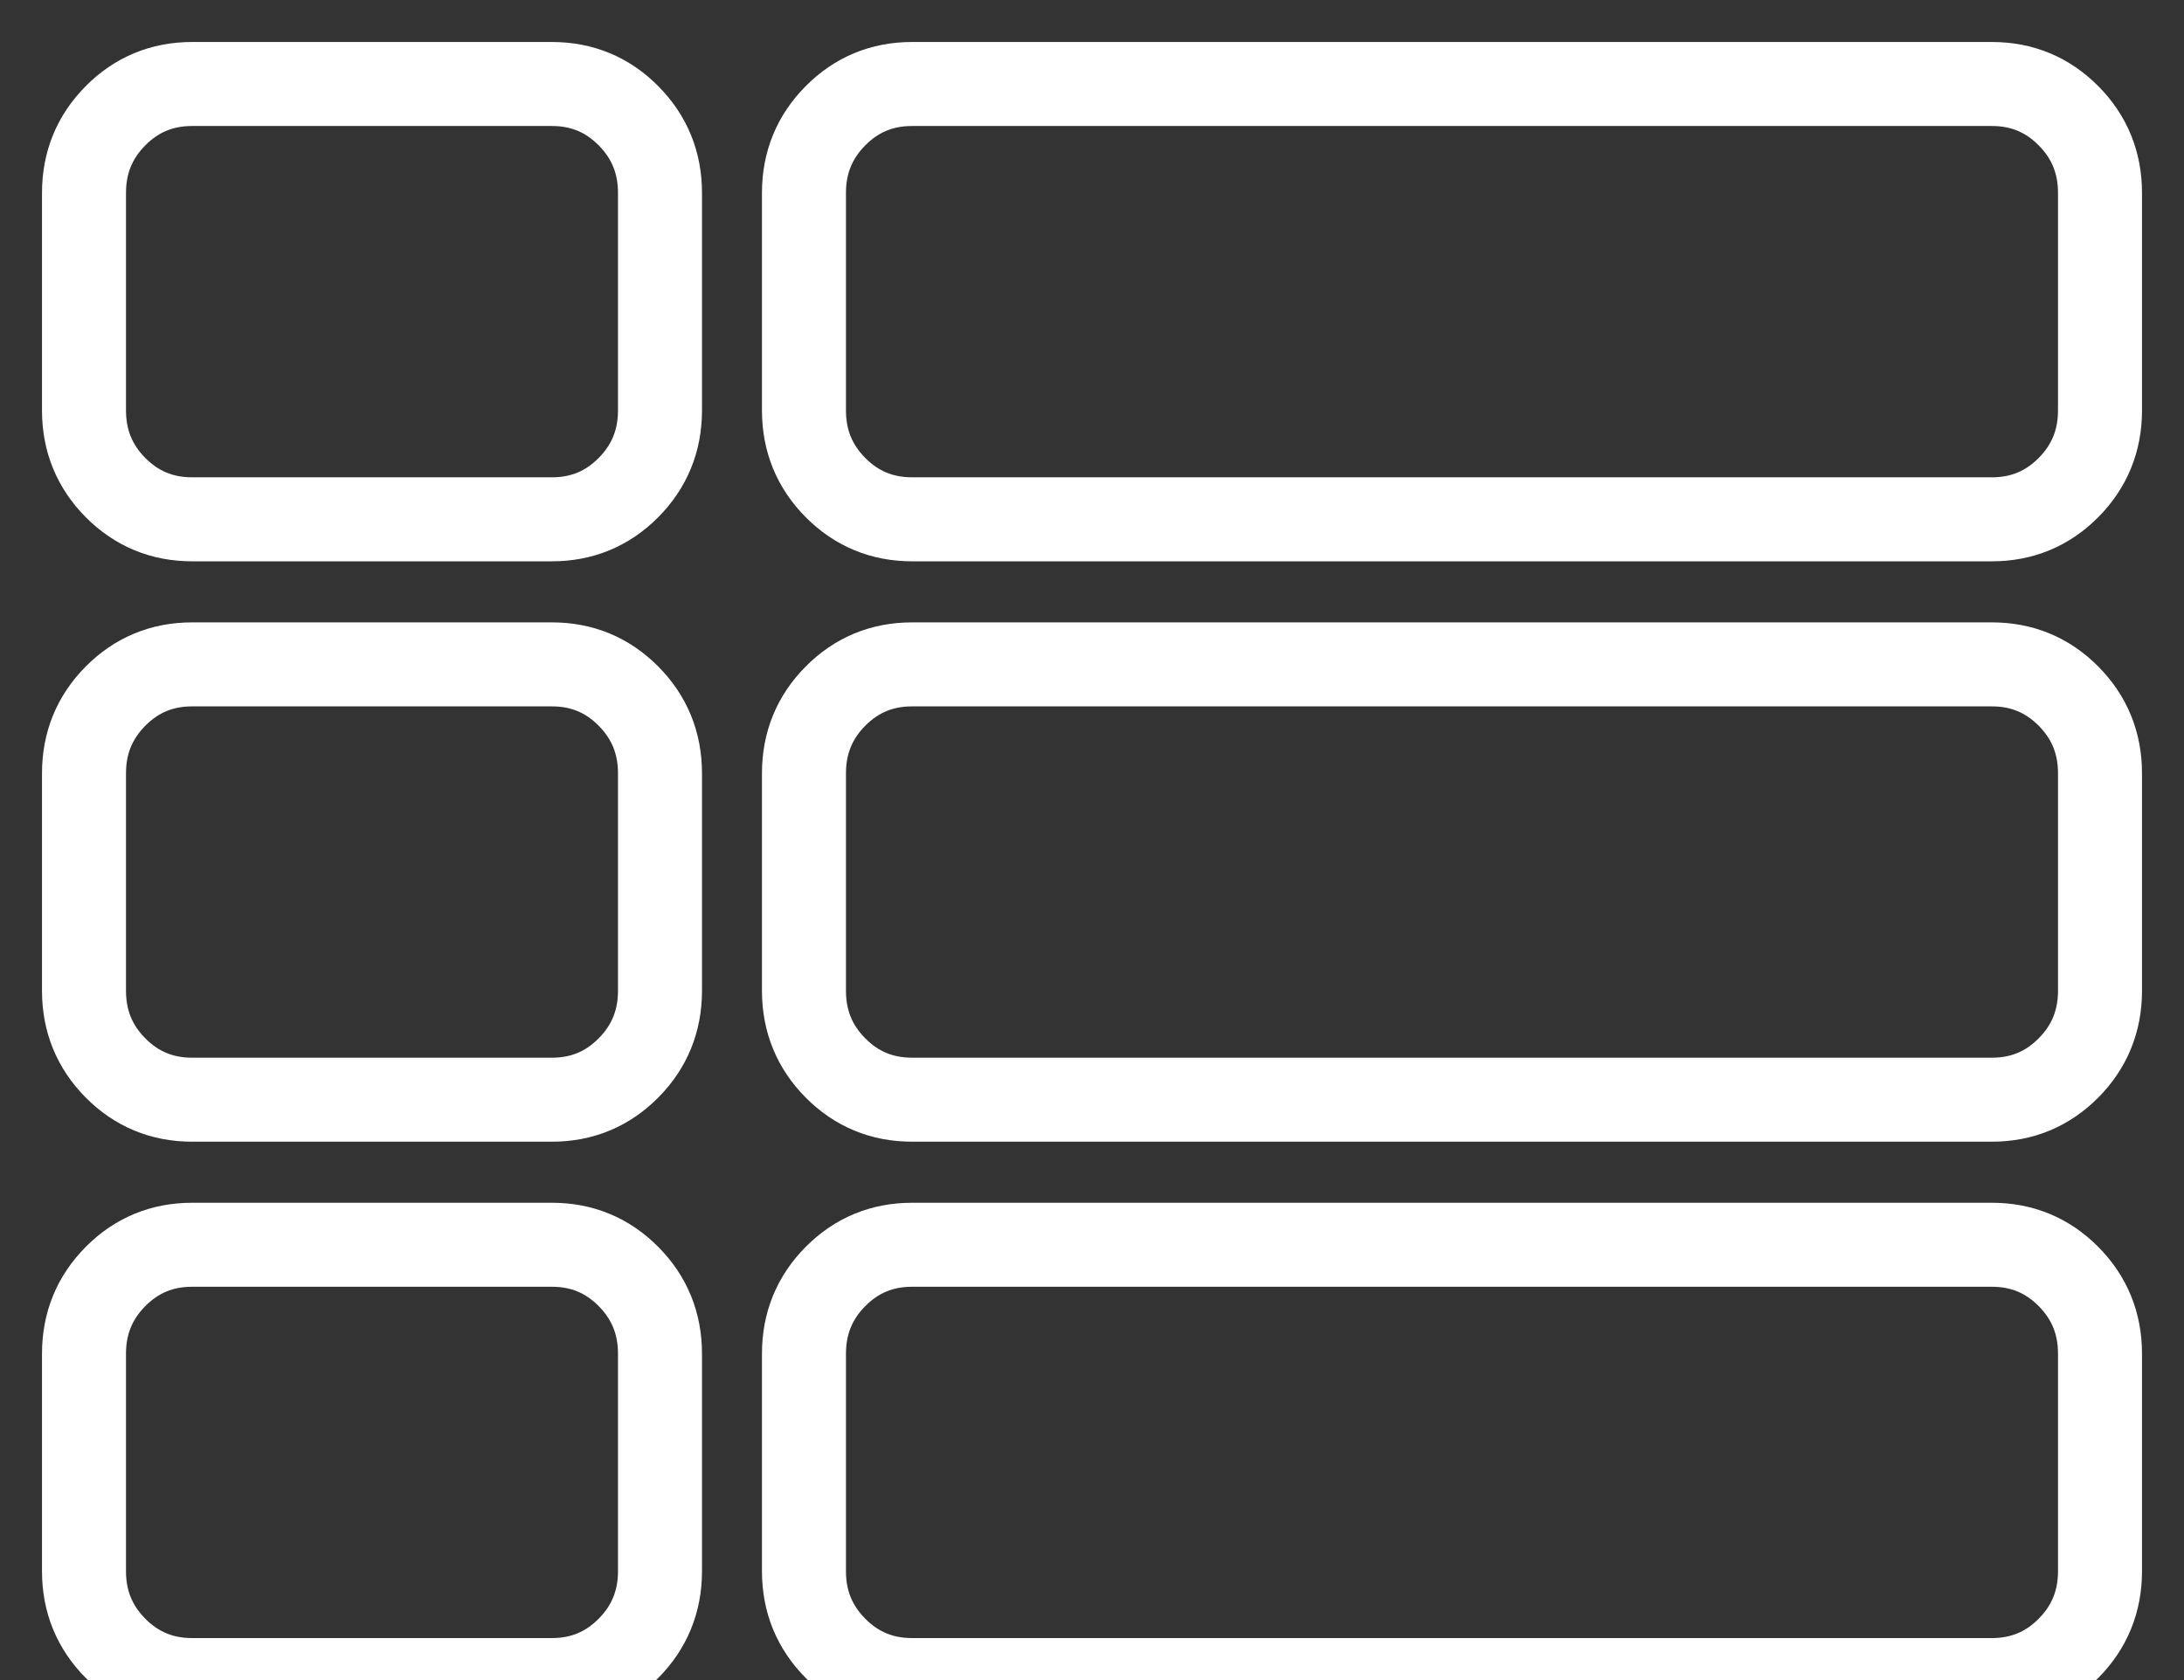 <?xml version="1.0" encoding="UTF-8" standalone="no"?>
<svg width="26px" height="20px" viewBox="0 0 26 20" version="1.1" xmlns="http://www.w3.org/2000/svg" xmlns:xlink="http://www.w3.org/1999/xlink">
    <rect x="0" y="0" width="26" height="20" fill="#333333" stroke="none"/>
    <!-- Generator: Sketch 43.2 (39069) - http://www.bohemiancoding.com/sketch -->
    <title> copy</title>
    <desc>Created with Sketch.</desc>
    <defs></defs>
    <g id="Page-1" stroke="none" stroke-width="1" fill="none" fill-rule="evenodd">
        <g id="Processes" transform="translate(-128, -647)" stroke="#FFFFFF">
            <path d="M135.857,663.114 L135.857,665.705 C135.857,666.064 135.732,666.37 135.482,666.622 C135.232,666.874 134.929,667 134.571,667 L130.286,667 C129.929,667 129.625,666.874 129.375,666.622 C129.125,666.37 129,666.064 129,665.705 L129,663.114 C129,662.754 129.125,662.448 129.375,662.196 C129.625,661.944 129.929,661.818 130.286,661.818 L134.571,661.818 C134.929,661.818 135.232,661.944 135.482,662.196 C135.732,662.448 135.857,662.754 135.857,663.114 Z M135.857,656.205 L135.857,658.795 C135.857,659.155 135.732,659.461 135.482,659.713 C135.232,659.965 134.929,660.091 134.571,660.091 L130.286,660.091 C129.929,660.091 129.625,659.965 129.375,659.713 C129.125,659.461 129,659.155 129,658.795 L129,656.205 C129,655.845 129.125,655.539 129.375,655.287 C129.625,655.035 129.929,654.909 130.286,654.909 L134.571,654.909 C134.929,654.909 135.232,655.035 135.482,655.287 C135.732,655.539 135.857,655.845 135.857,656.205 Z M153,663.114 L153,665.705 C153,666.064 152.875,666.37 152.625,666.622 C152.375,666.874 152.071,667 151.714,667 L138.857,667 C138.5,667 138.196,666.874 137.946,666.622 C137.696,666.37 137.571,666.064 137.571,665.705 L137.571,663.114 C137.571,662.754 137.696,662.448 137.946,662.196 C138.196,661.944 138.5,661.818 138.857,661.818 L151.714,661.818 C152.071,661.818 152.375,661.944 152.625,662.196 C152.875,662.448 153,662.754 153,663.114 Z M135.857,649.295 L135.857,651.886 C135.857,652.246 135.732,652.552 135.482,652.804 C135.232,653.056 134.929,653.182 134.571,653.182 L130.286,653.182 C129.929,653.182 129.625,653.056 129.375,652.804 C129.125,652.552 129,652.246 129,651.886 L129,649.295 C129,648.936 129.125,648.63 129.375,648.378 C129.625,648.126 129.929,648 130.286,648 L134.571,648 C134.929,648 135.232,648.126 135.482,648.378 C135.732,648.63 135.857,648.936 135.857,649.295 Z M153,656.205 L153,658.795 C153,659.155 152.875,659.461 152.625,659.713 C152.375,659.965 152.071,660.091 151.714,660.091 L138.857,660.091 C138.5,660.091 138.196,659.965 137.946,659.713 C137.696,659.461 137.571,659.155 137.571,658.795 L137.571,656.205 C137.571,655.845 137.696,655.539 137.946,655.287 C138.196,655.035 138.5,654.909 138.857,654.909 L151.714,654.909 C152.071,654.909 152.375,655.035 152.625,655.287 C152.875,655.539 153,655.845 153,656.205 Z M153,649.295 L153,651.886 C153,652.246 152.875,652.552 152.625,652.804 C152.375,653.056 152.071,653.182 151.714,653.182 L138.857,653.182 C138.5,653.182 138.196,653.056 137.946,652.804 C137.696,652.552 137.571,652.246 137.571,651.886 L137.571,649.295 C137.571,648.936 137.696,648.63 137.946,648.378 C138.196,648.126 138.5,648 138.857,648 L151.714,648 C152.071,648 152.375,648.126 152.625,648.378 C152.875,648.63 153,648.936 153,649.295 Z" id="-copy"></path>
        </g>
    </g>
</svg>